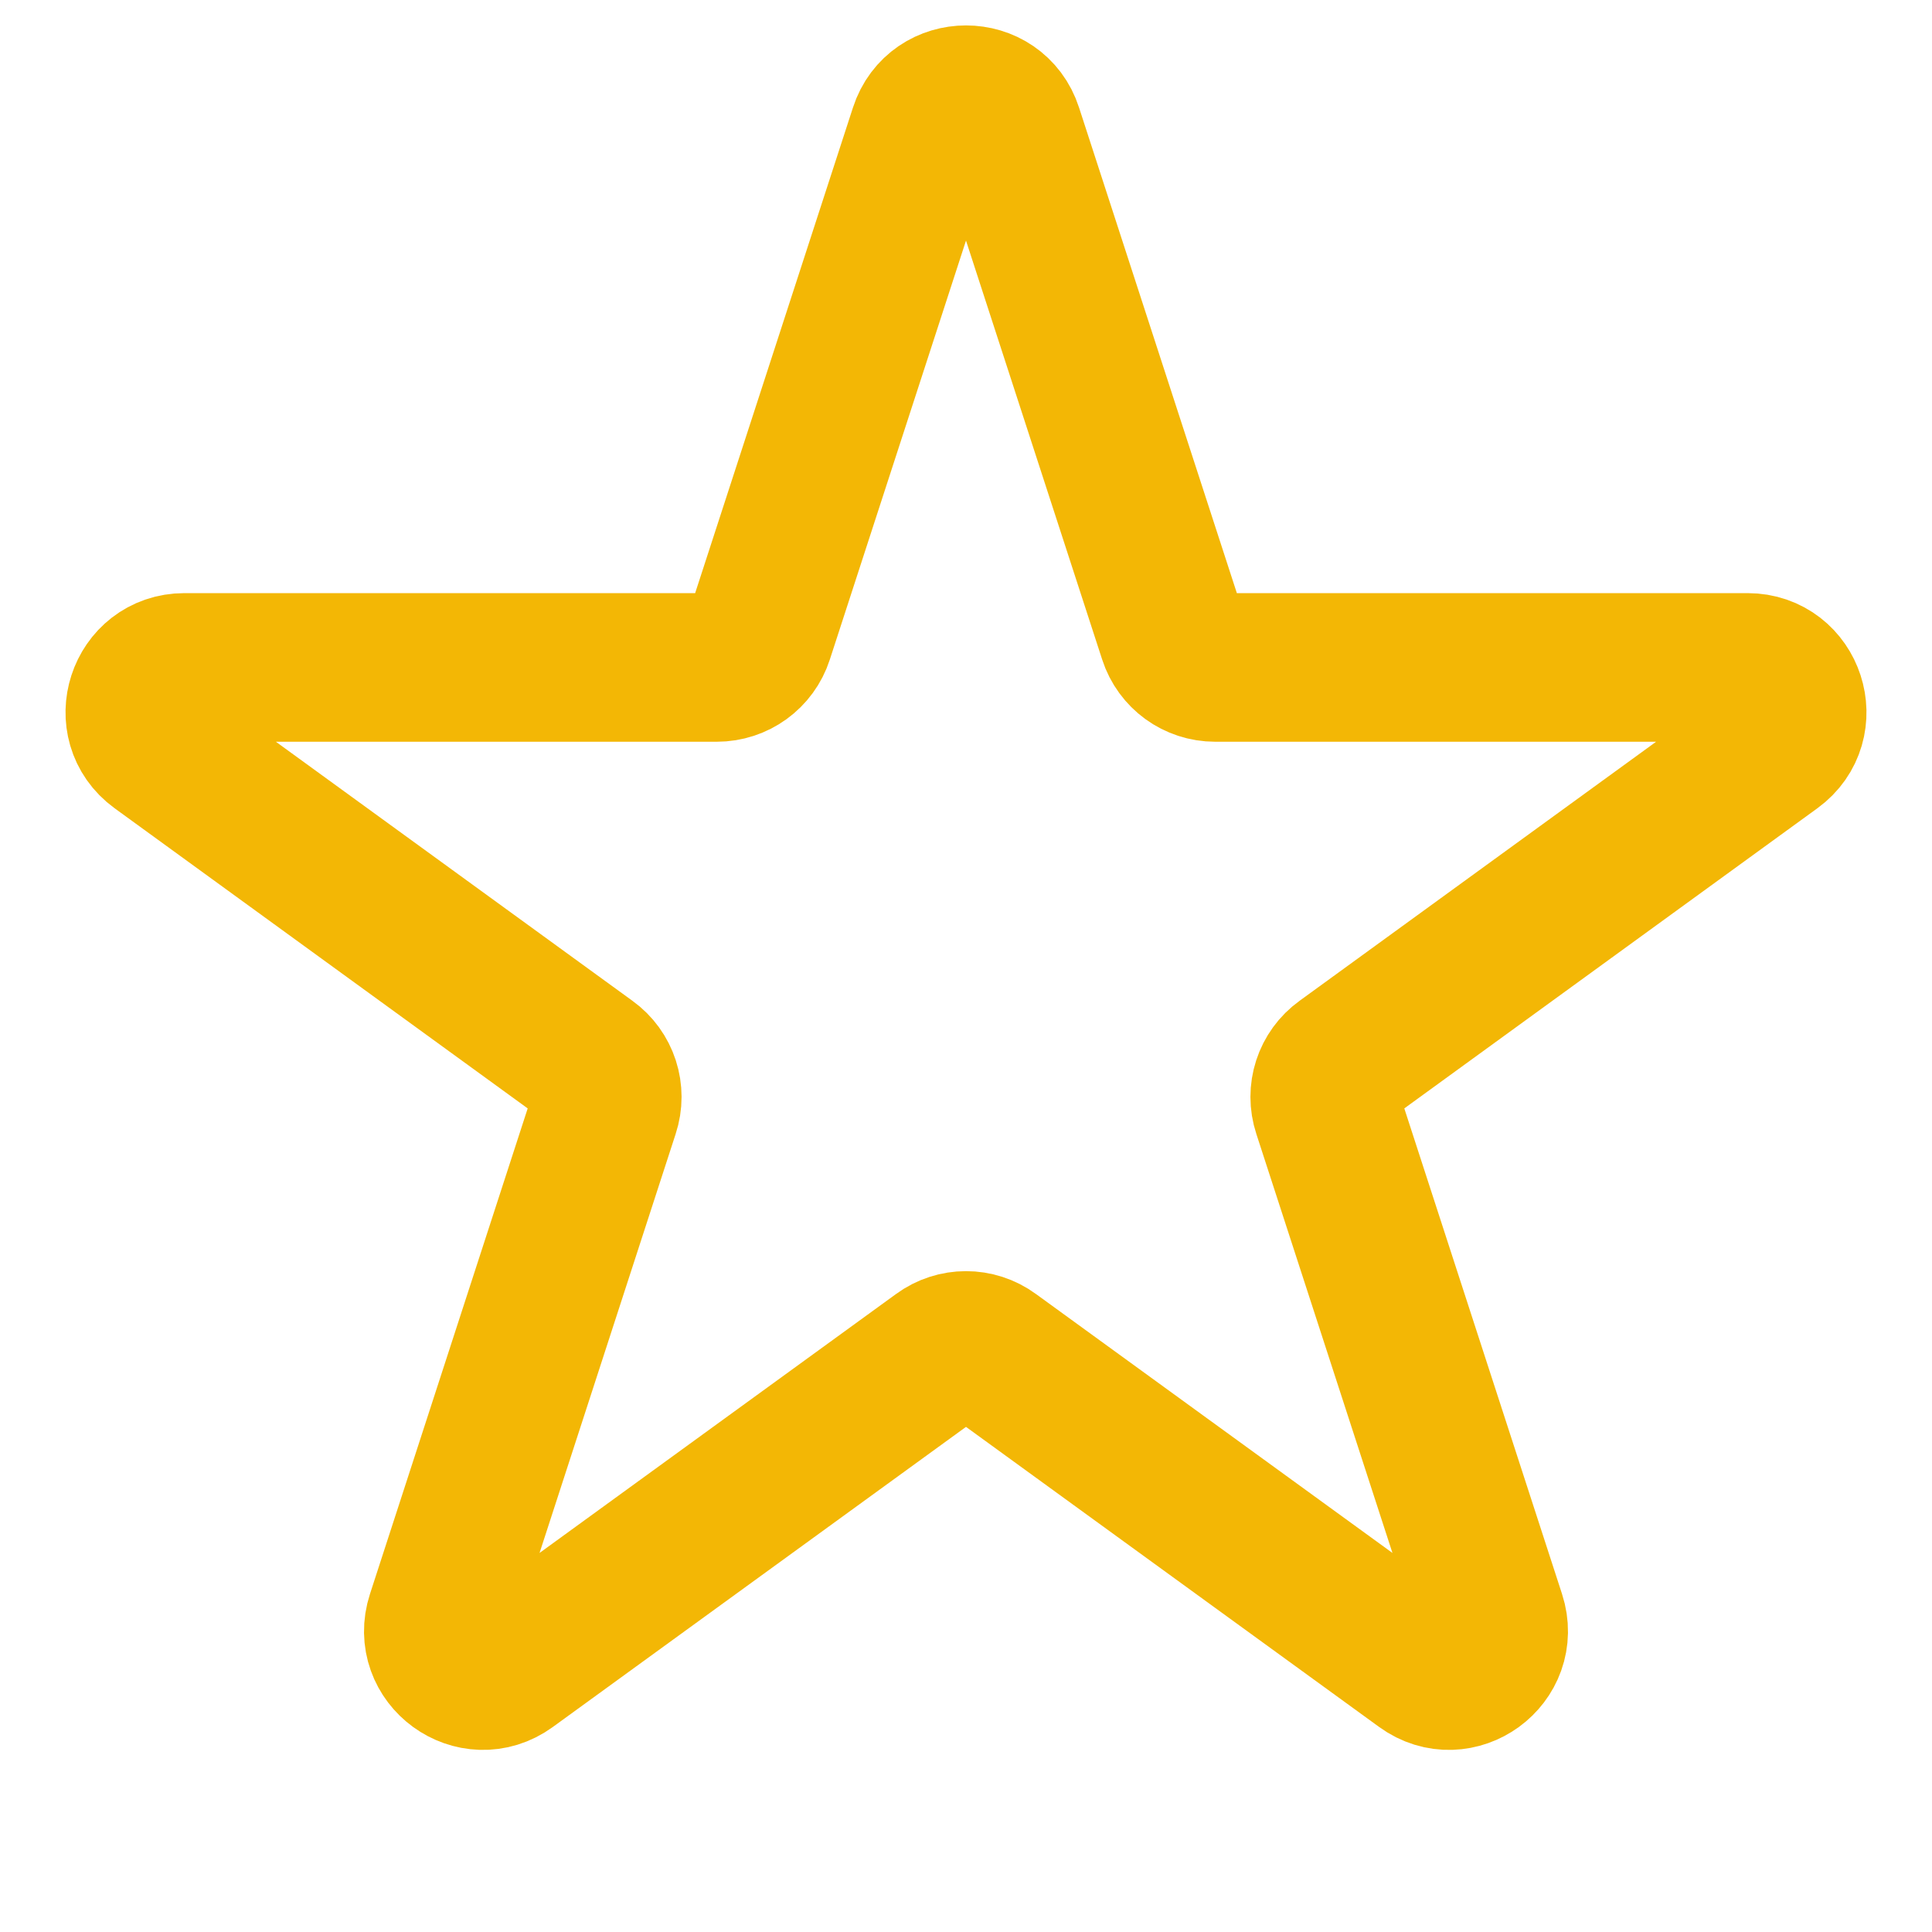 <svg width="13" height="13" viewBox="0 0 13 13" fill="none" xmlns="http://www.w3.org/2000/svg">
<path d="M6.215 0.878C6.304 0.602 6.696 0.602 6.785 0.878L7.892 4.284C7.932 4.408 8.047 4.491 8.177 4.491H11.759C12.049 4.491 12.17 4.863 11.935 5.034L9.038 7.139C8.932 7.215 8.888 7.351 8.929 7.475L10.035 10.88C10.125 11.157 9.809 11.387 9.574 11.216L6.676 9.111C6.571 9.034 6.429 9.034 6.324 9.111L3.426 11.216C3.191 11.387 2.875 11.157 2.965 10.88L4.071 7.475C4.112 7.351 4.068 7.215 3.962 7.139L1.065 5.034C0.83 4.863 0.951 4.491 1.241 4.491H4.823C4.953 4.491 5.068 4.408 5.108 4.284L6.215 0.878Z" stroke="#F3B705"/>
</svg>
